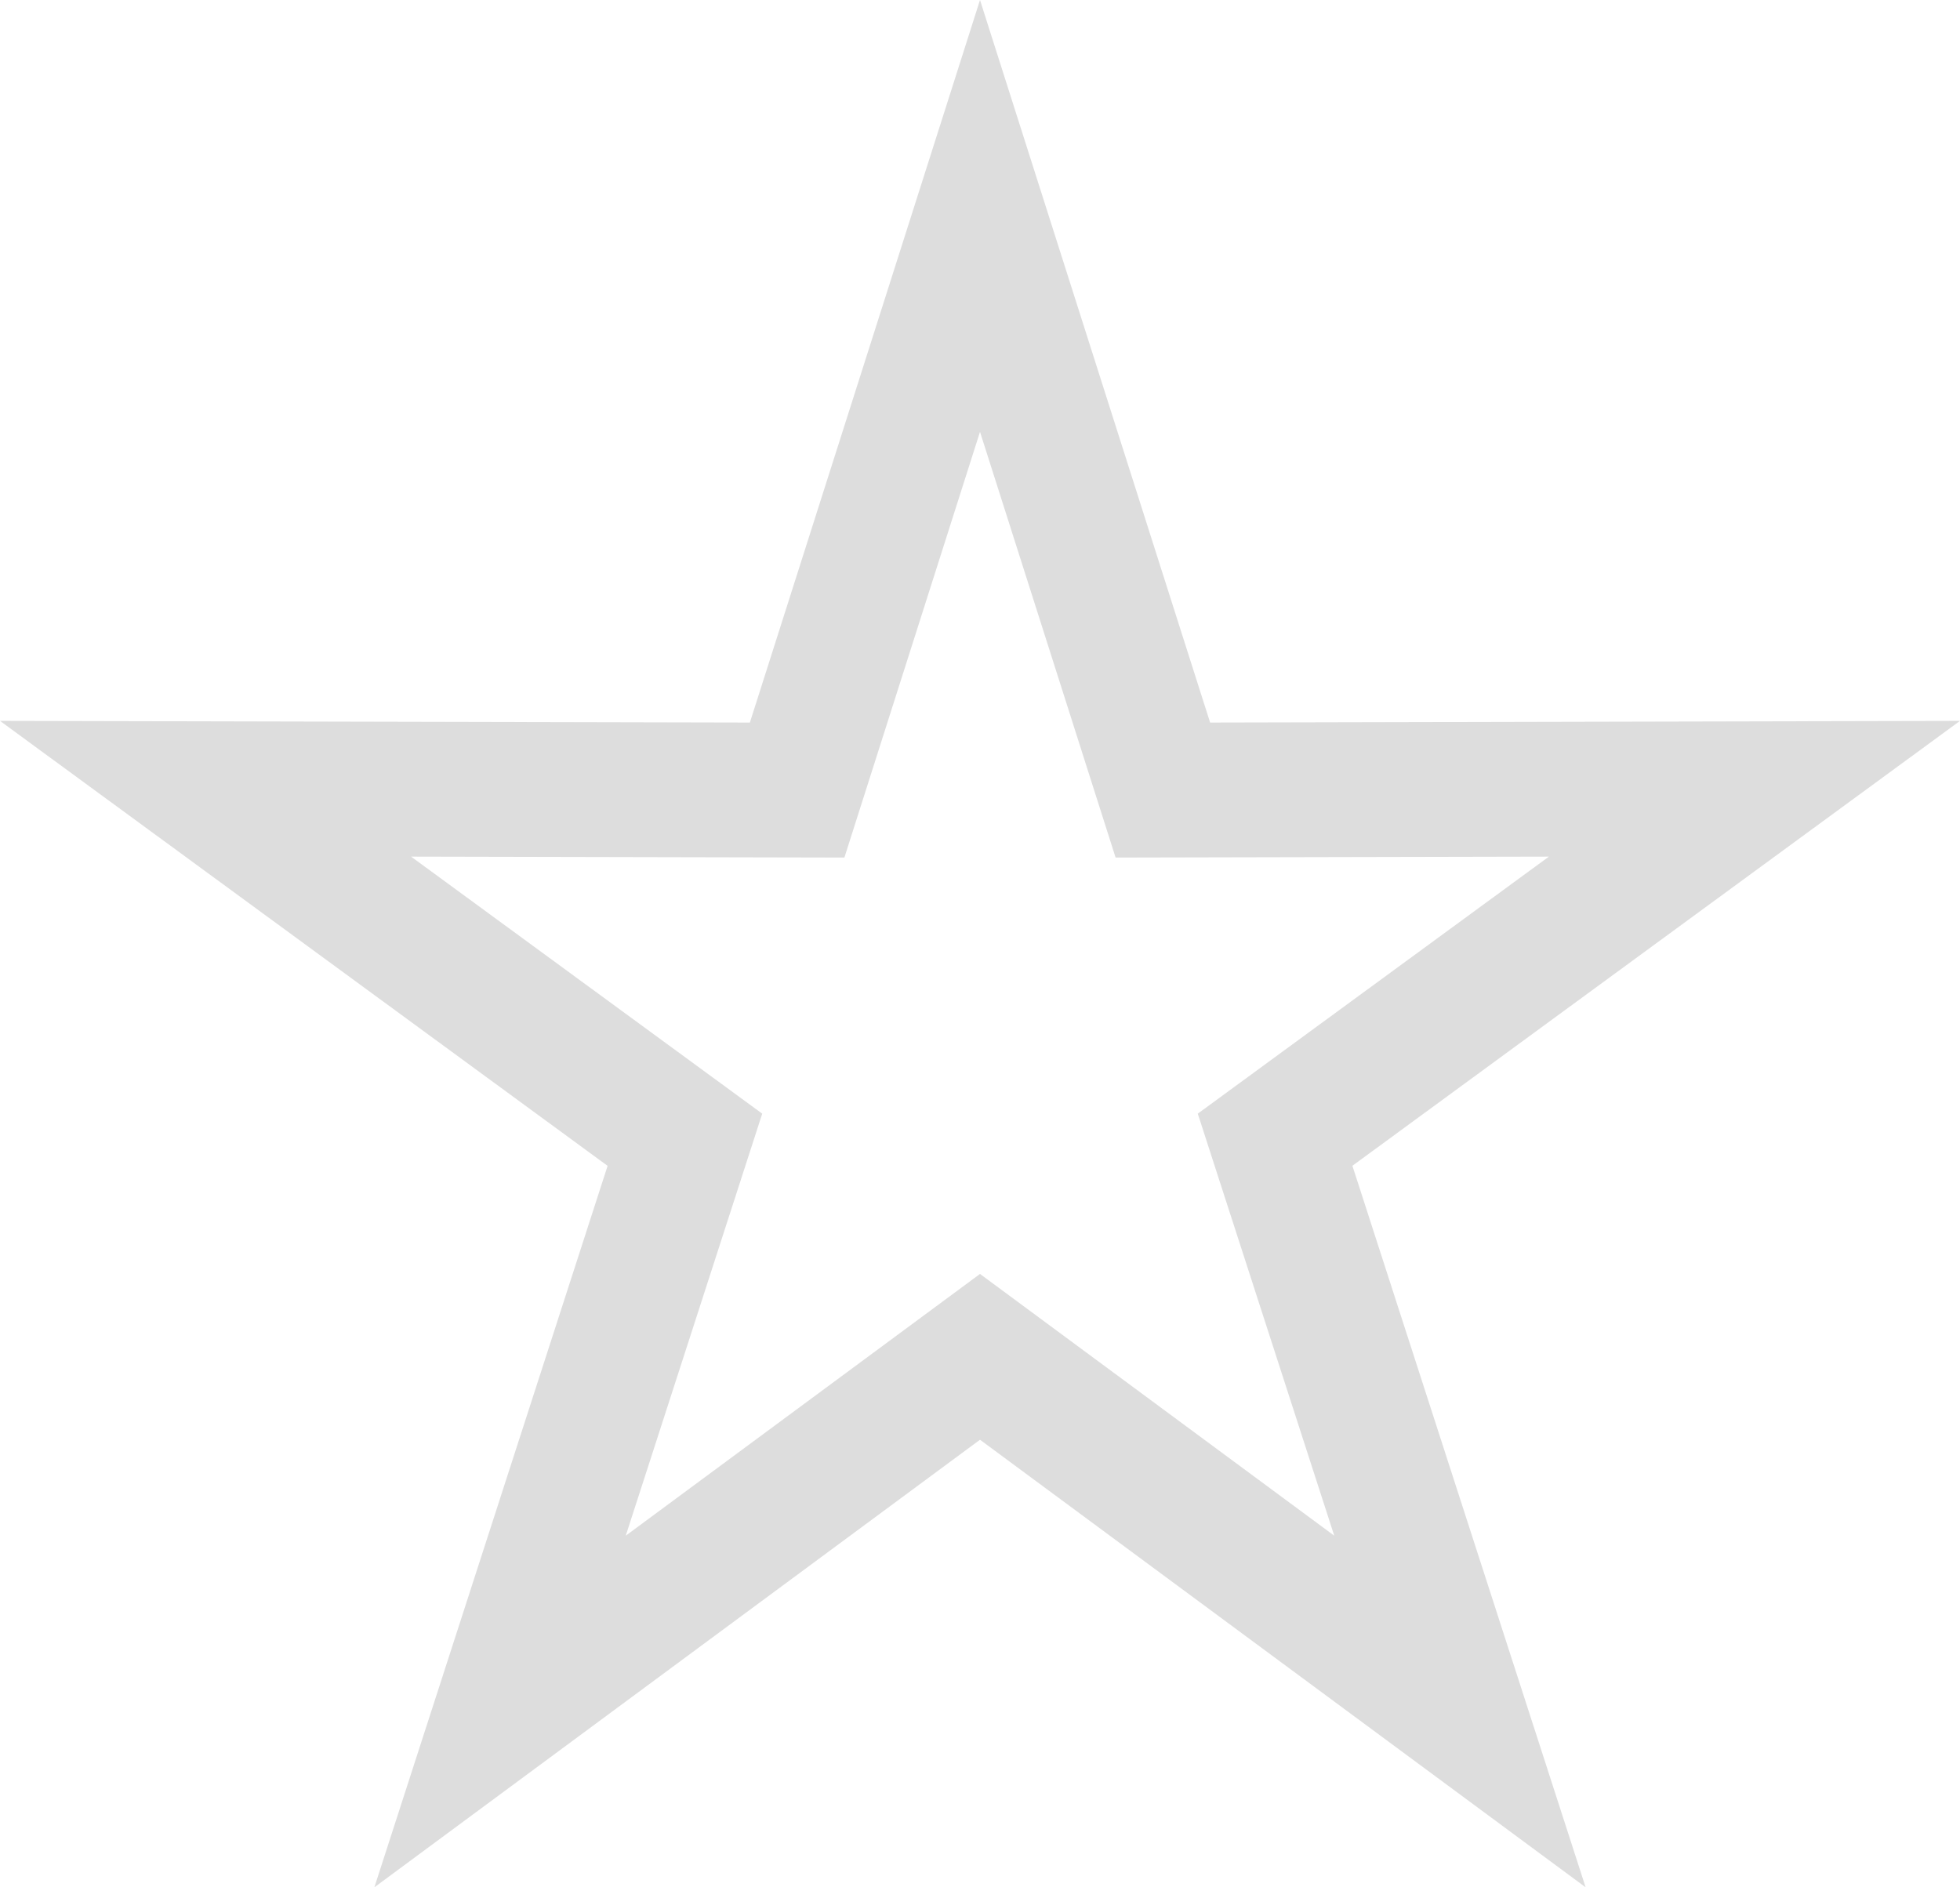 <svg width="27" height="26" fill="none" xmlns="http://www.w3.org/2000/svg"><path fill-rule="evenodd" clip-rule="evenodd" d="M16.67 9.954 13.5 0l-3.17 9.954L0 9.931l8.37 6.13L5.157 26l8.343-6.166L21.843 26l-3.213-9.94L27 9.931l-10.33.023Zm4.667 1.847-5.969.013L13.5 5.949l-1.868 5.865-5.969-.013 4.837 3.541-1.88 5.814 4.88-3.606 4.88 3.606-1.88-5.814 4.837-3.541Z" fill="#DDD"/></svg>